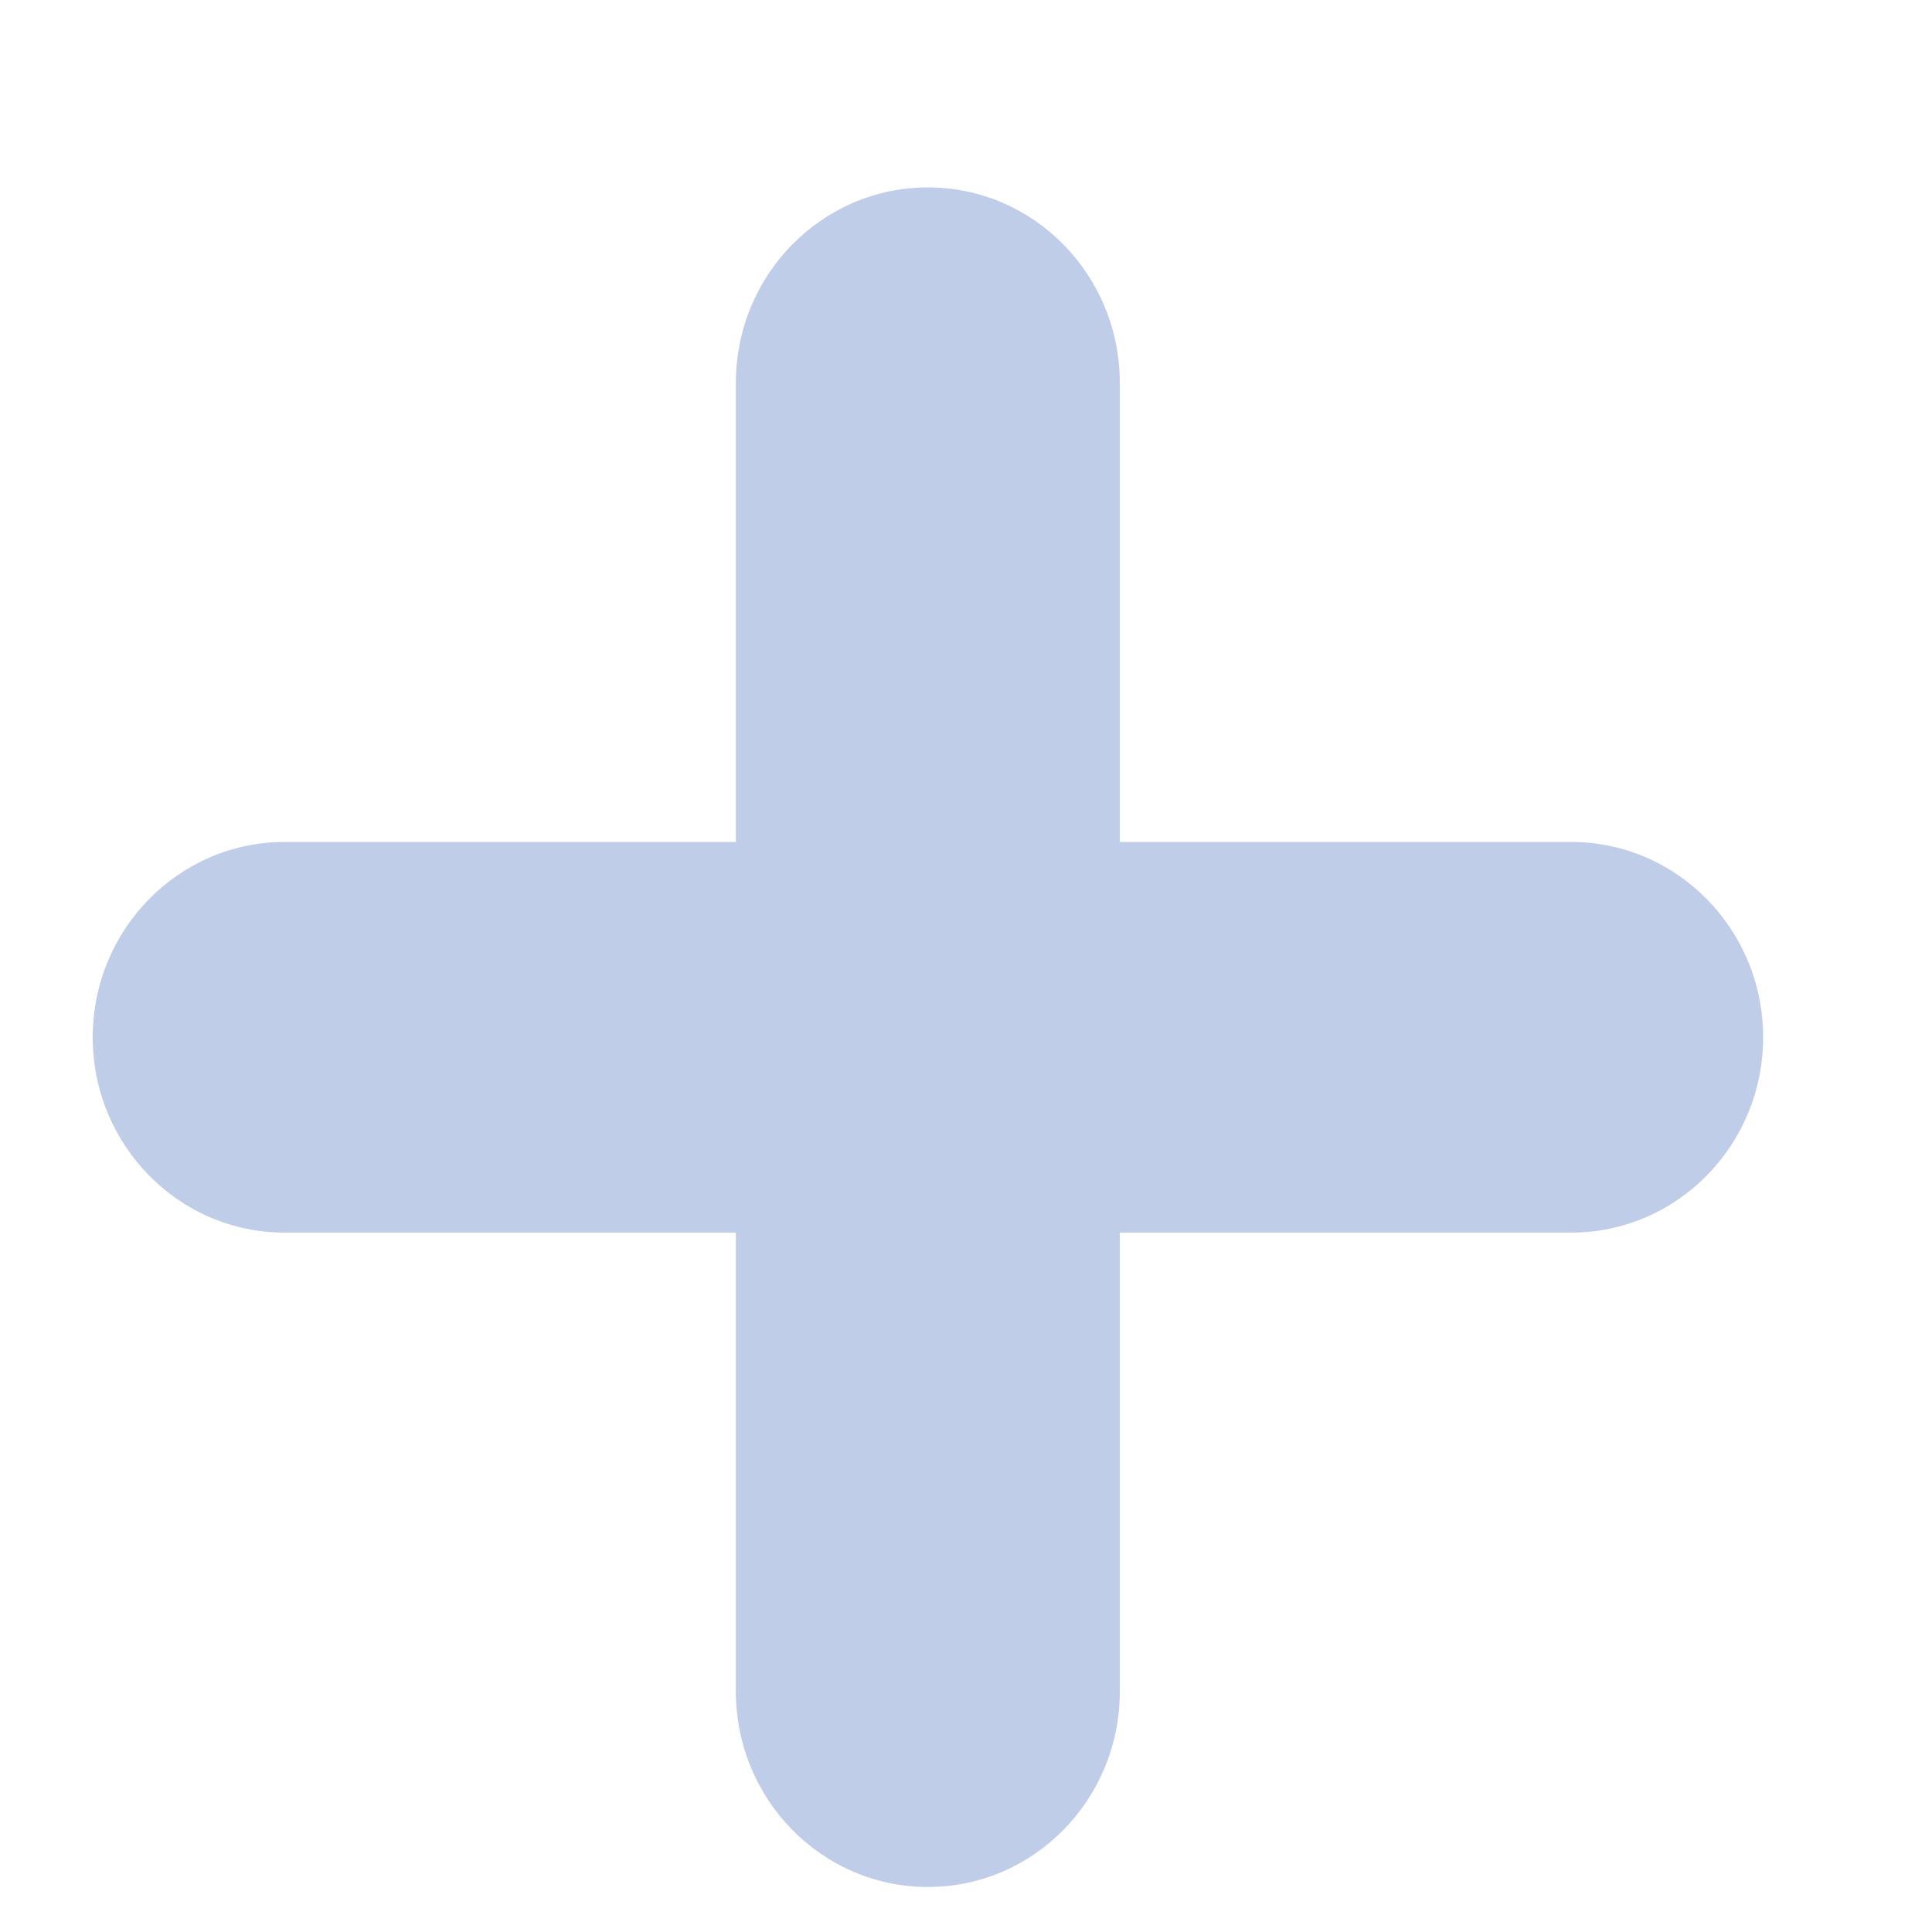 <svg width="10" height="10" viewBox="0 0 10 10" fill="none" xmlns="http://www.w3.org/2000/svg">
<path fill-rule="evenodd" clip-rule="evenodd" d="M3.809 1.981C3.809 1.423 4.254 0.97 4.803 0.97C5.351 0.97 5.796 1.423 5.796 1.981V4.358H8.132C8.681 4.358 9.126 4.811 9.126 5.369C9.126 5.927 8.681 6.38 8.132 6.38H5.796V8.756C5.796 9.314 5.351 9.767 4.803 9.767C4.254 9.767 3.809 9.314 3.809 8.756V6.38H1.473C0.925 6.38 0.48 5.927 0.48 5.369C0.48 4.811 0.925 4.358 1.473 4.358H3.809V1.981Z" fill="#C0CDE9"/>
</svg>
